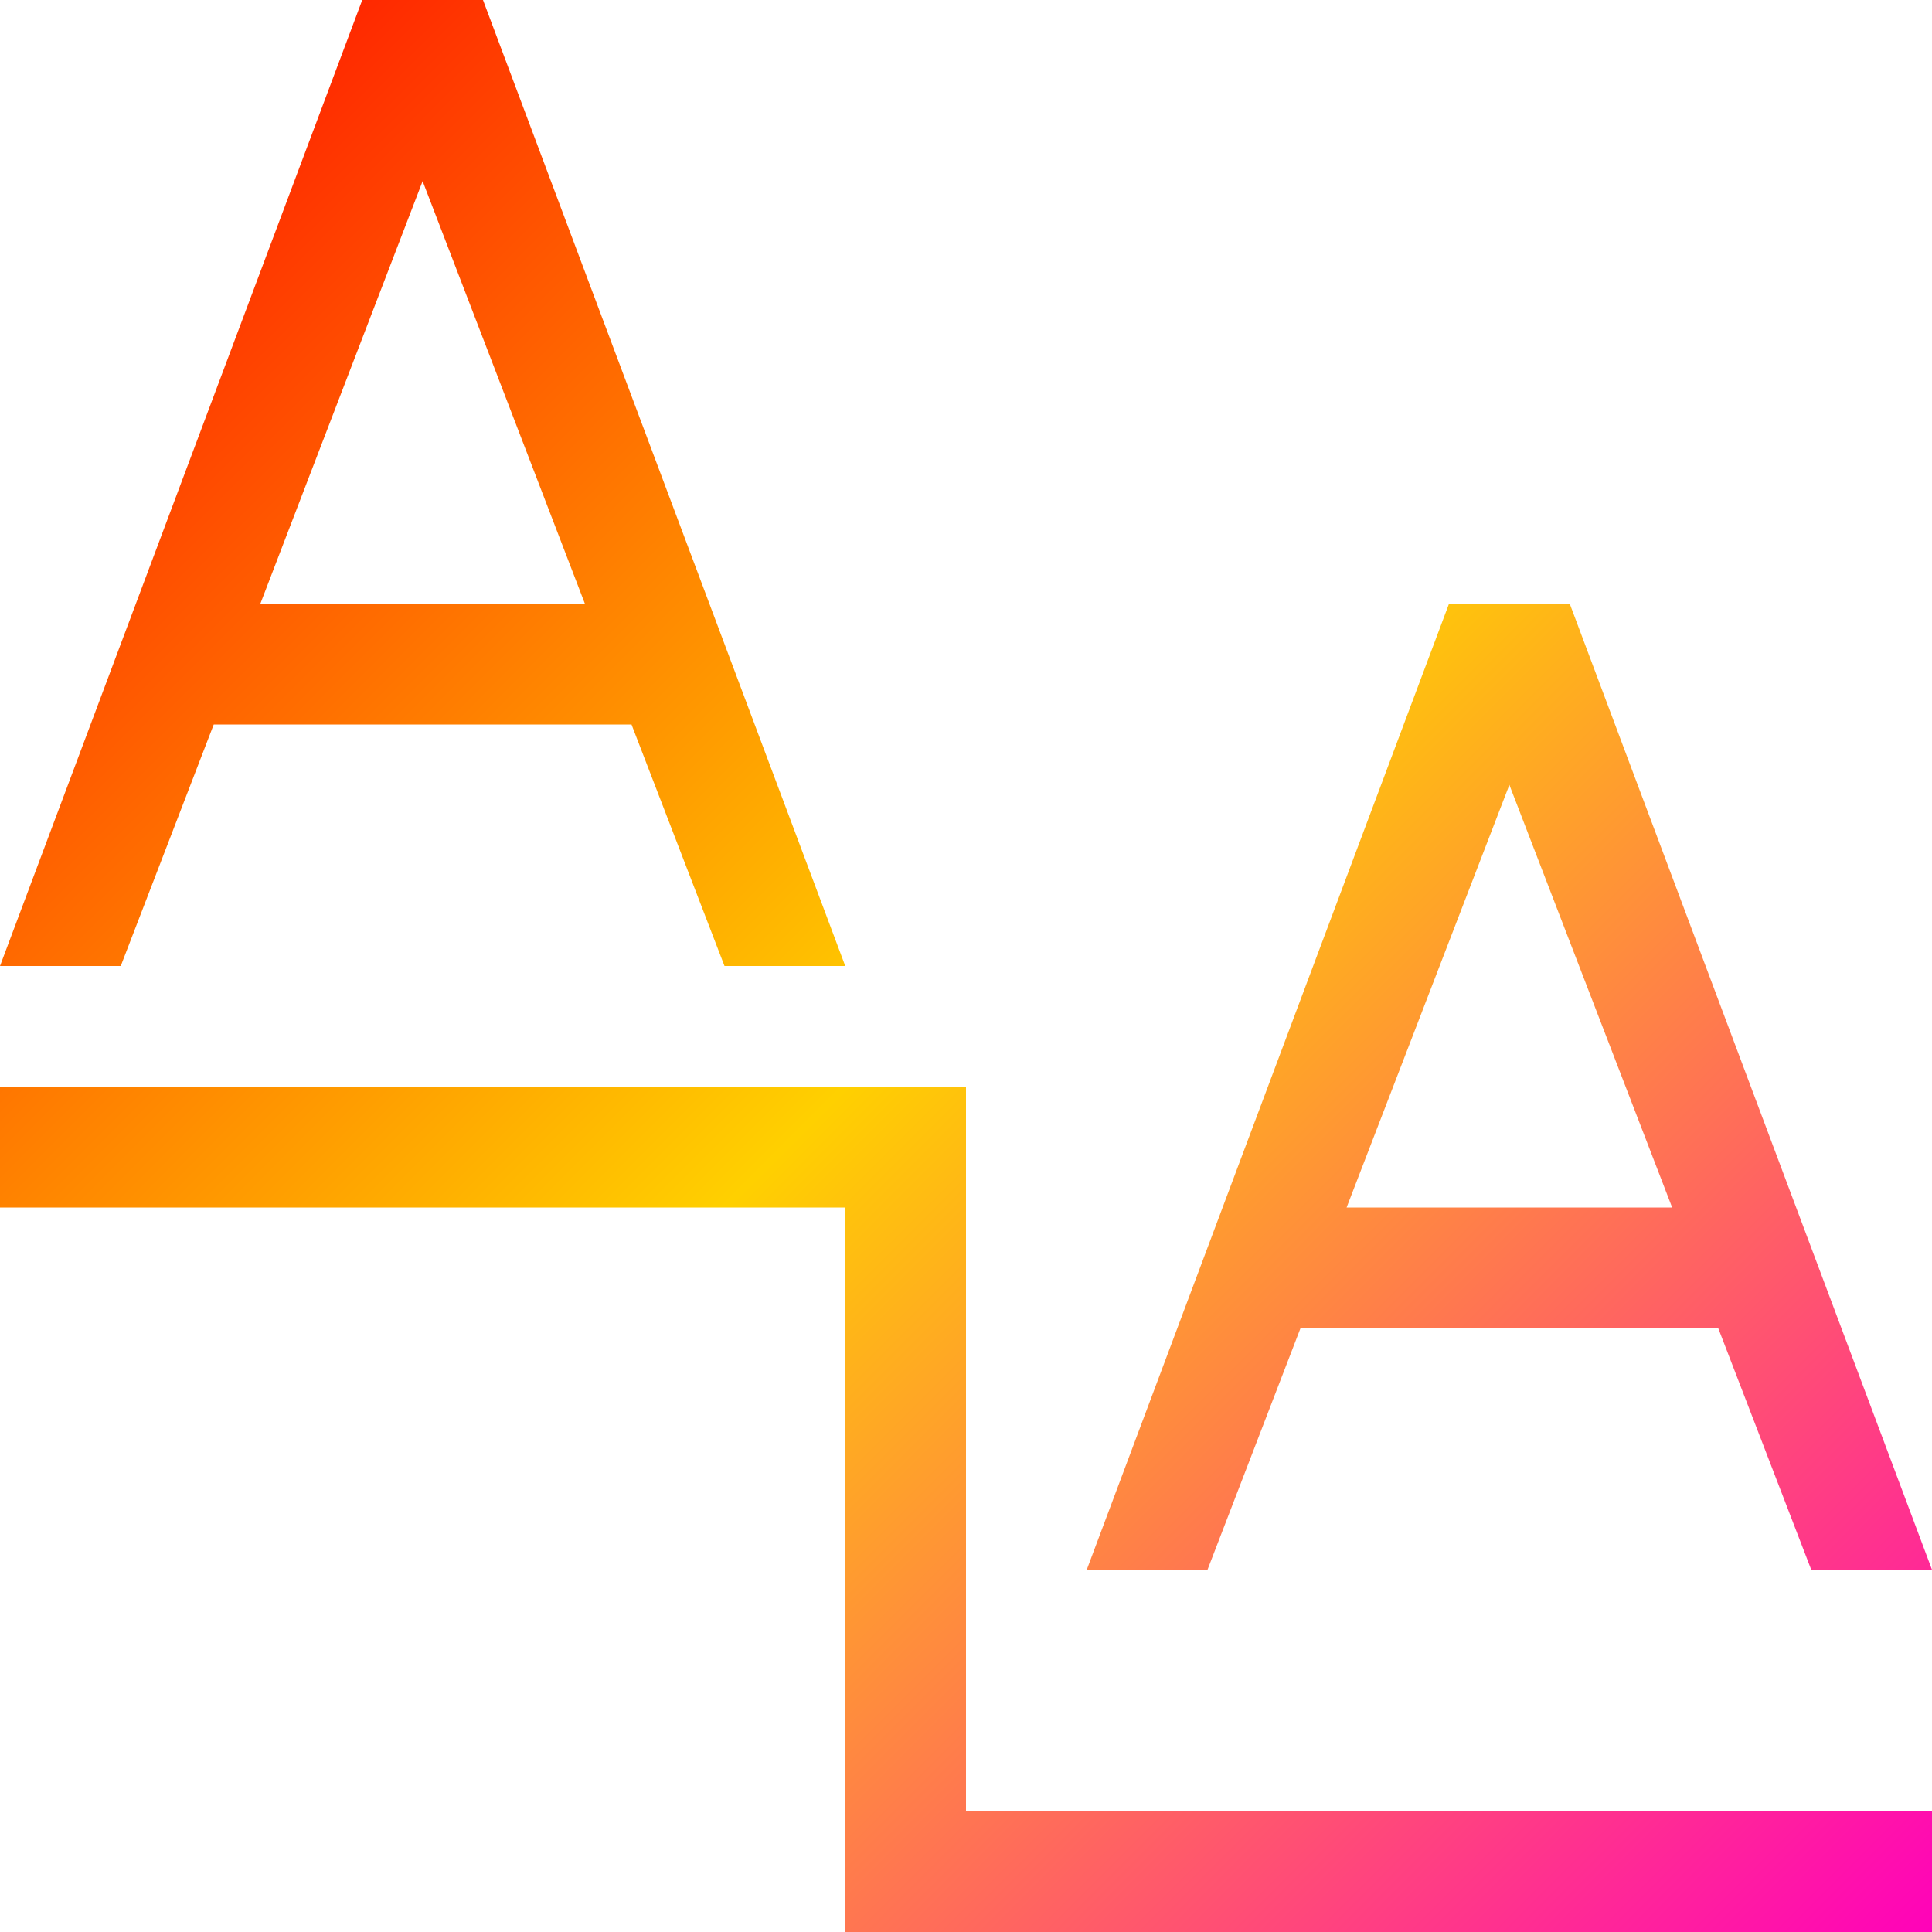 <svg xmlns="http://www.w3.org/2000/svg" xmlns:xlink="http://www.w3.org/1999/xlink" width="16" height="16" viewBox="0 0 16 16" version="1.1"><defs><linearGradient id="linear0" x1="0%" x2="100%" y1="0%" y2="100%"><stop offset="0%" style="stop-color:#ff0000; stop-opacity:1"/><stop offset="50%" style="stop-color:#ffd000; stop-opacity:1"/><stop offset="100%" style="stop-color:#ff00bb; stop-opacity:1"/></linearGradient></defs><g id="surface1"><path style=" stroke:none;fill-rule:nonzero;fill:url(#linear0);fill-opacity:1;" d="M 0 9 L 0 10 L 7 10 L 7 16 L 16 16 L 16 15 L 8 15 L 8 9 Z M 12 5 L 9 13 L 10 13 L 10.77 11 L 14.23 11 L 15 13 L 16 13 L 13 5 Z M 12.5 6.5 L 13.848 10 L 11.152 10 Z M 3 0 L 0 8 L 1 8 L 1.77 6 L 5.23 6 L 6 8 L 7 8 L 4 0 Z M 3.5 1.5 L 4.844 5 L 2.156 5 Z M 3.5 1.5 "/></g></svg>

